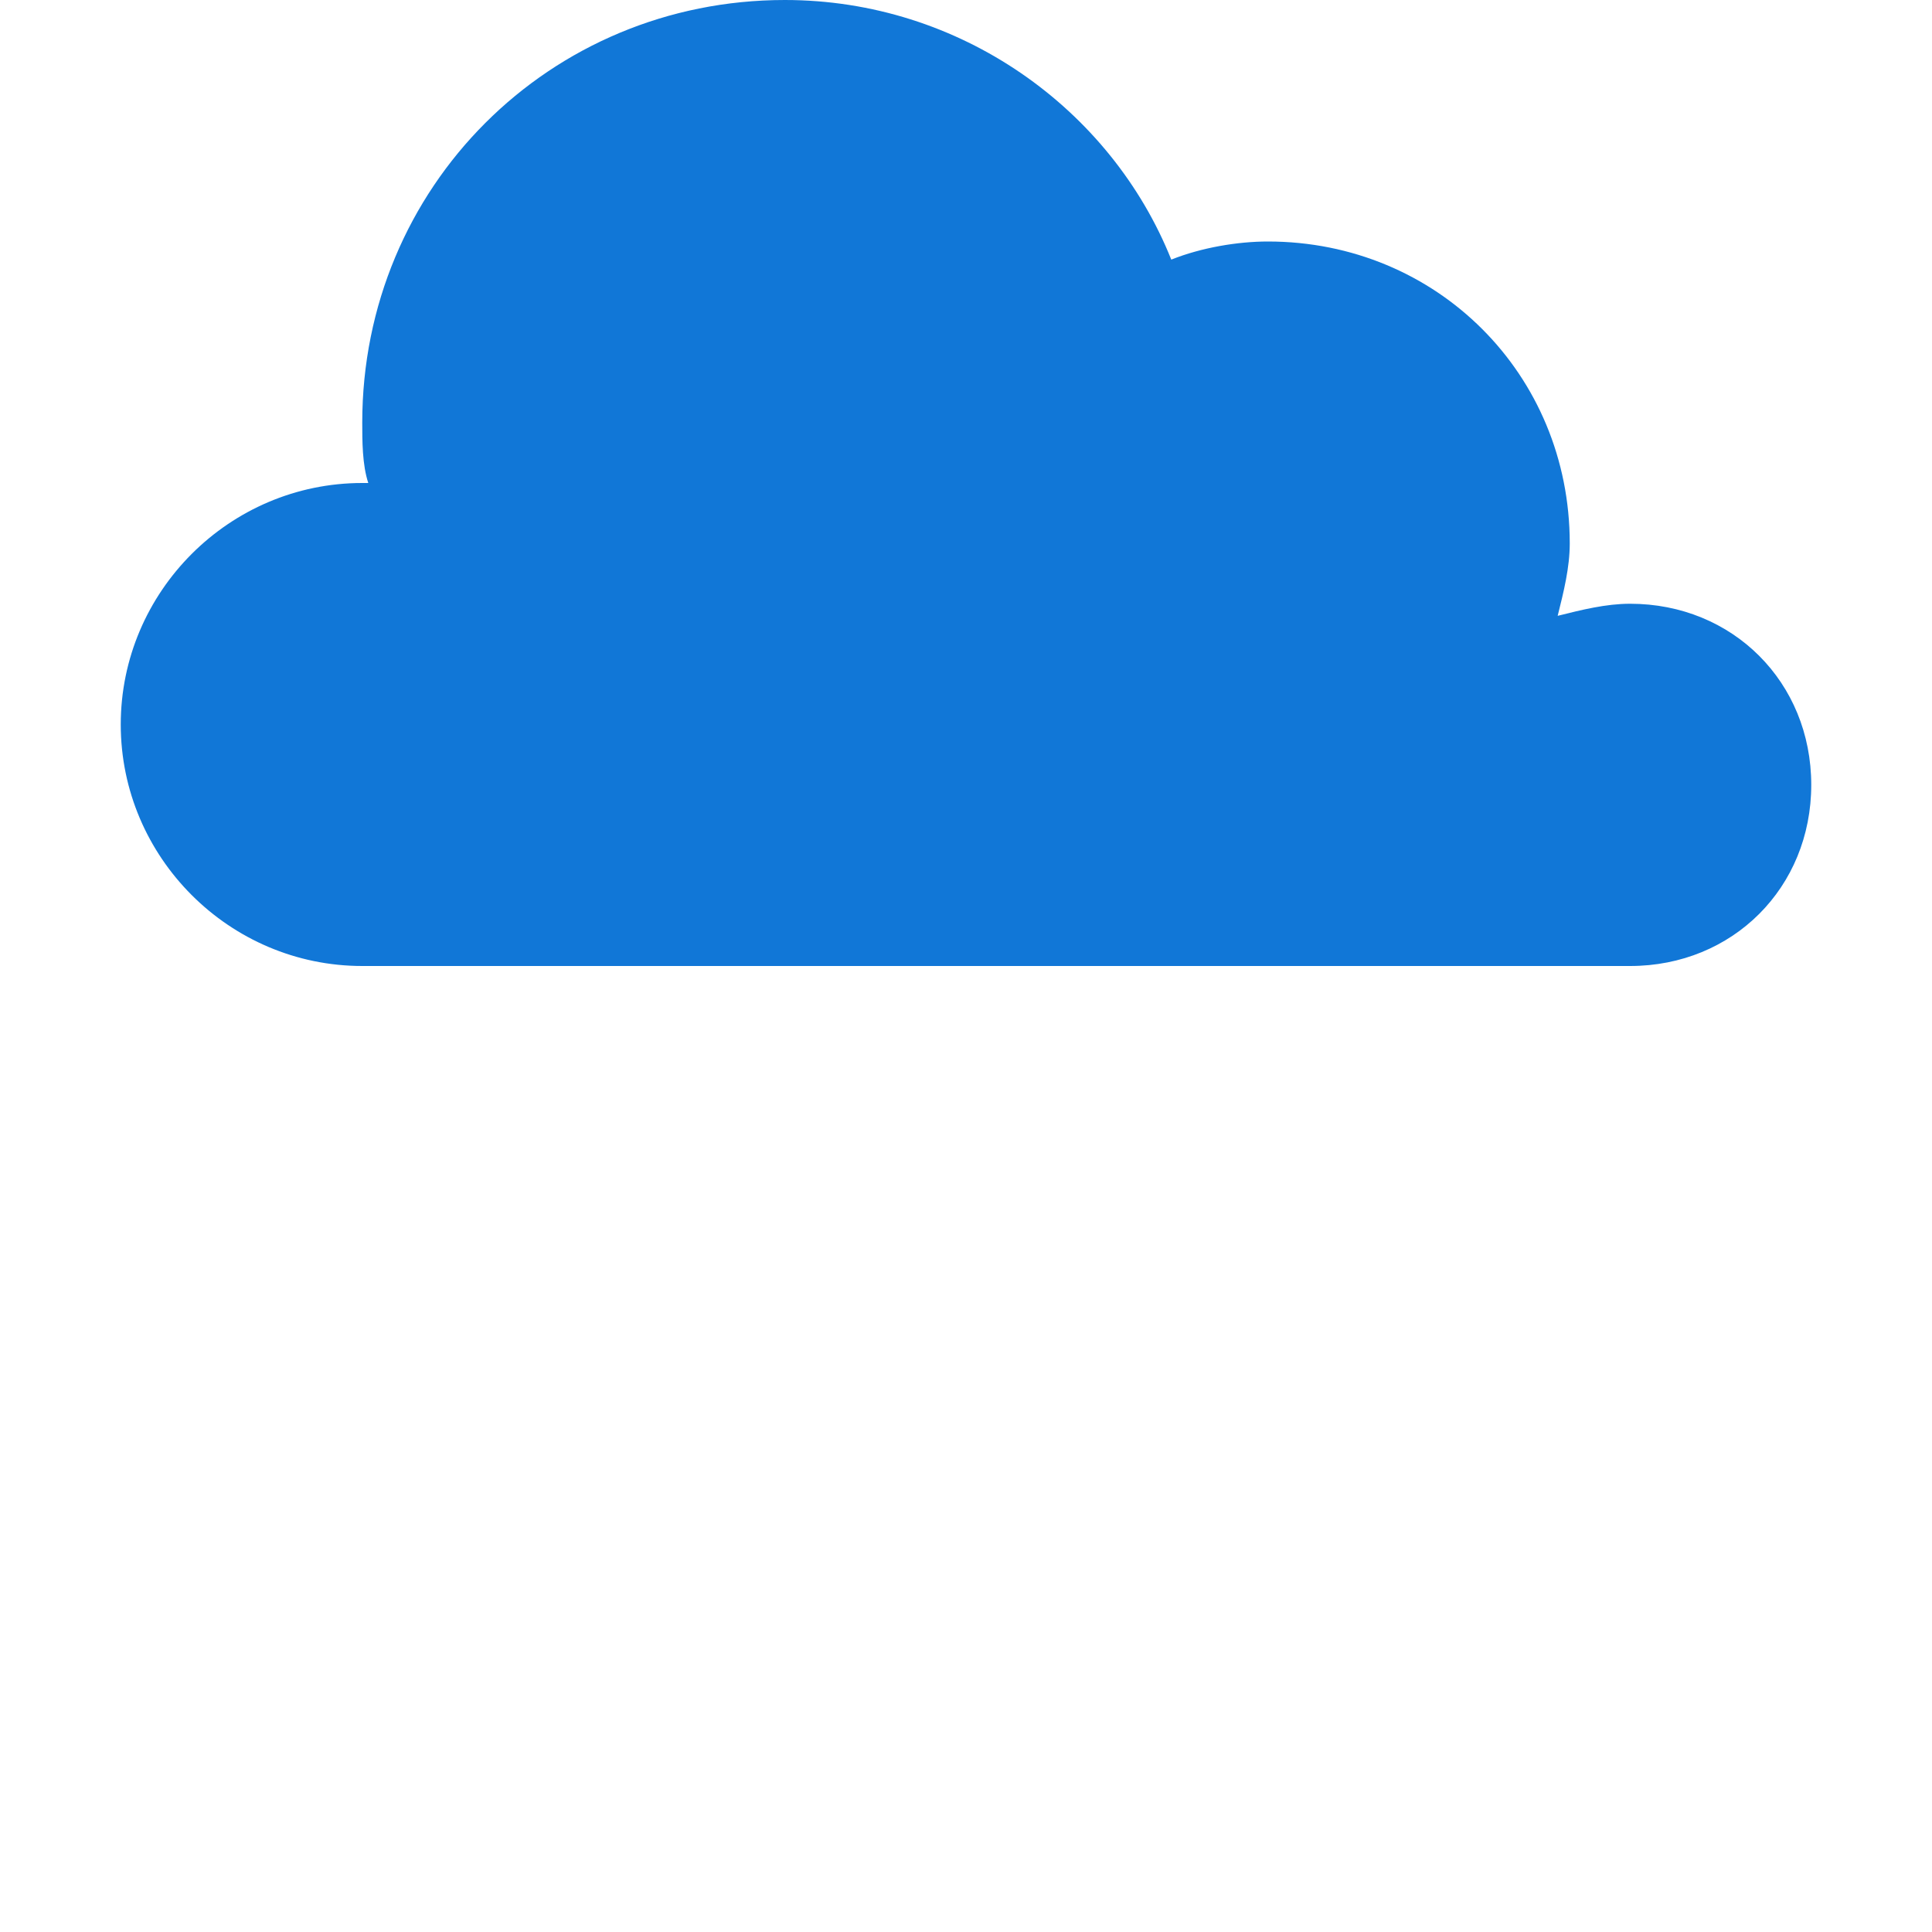﻿<?xml version='1.0' encoding='UTF-8'?>
<svg viewBox="-2 0 32 32" xmlns="http://www.w3.org/2000/svg" xmlns:xlink="http://www.w3.org/1999/xlink">
  <g id="Layer_1" transform="translate(-2, -8)" style="enable-background:new 0 0 32 32">
    <g id="Cloudy_1_">
      <path d="M27, 18C26.6, 18 26.2, 18.1 25.8, 18.2C25.9, 17.8 26, 17.4 26, 17C26, 14.2 23.8, 12 21, 12C20.5, 12 19.9, 12.1 19.4, 12.3C18.4, 9.8 15.9, 8 13, 8C9.1, 8 6, 11.1 6, 15C6, 15.3 6, 15.7 6.1, 16C6.1, 16 6, 16 6, 16C3.8, 16 2, 17.8 2, 20C2, 22.2 3.8, 24 6, 24L27, 24C28.7, 24 30, 22.7 30, 21C30, 19.3 28.7, 18 27, 18z" fill="#1177D7" class="Blue" />
    </g>
  </g>
</svg>